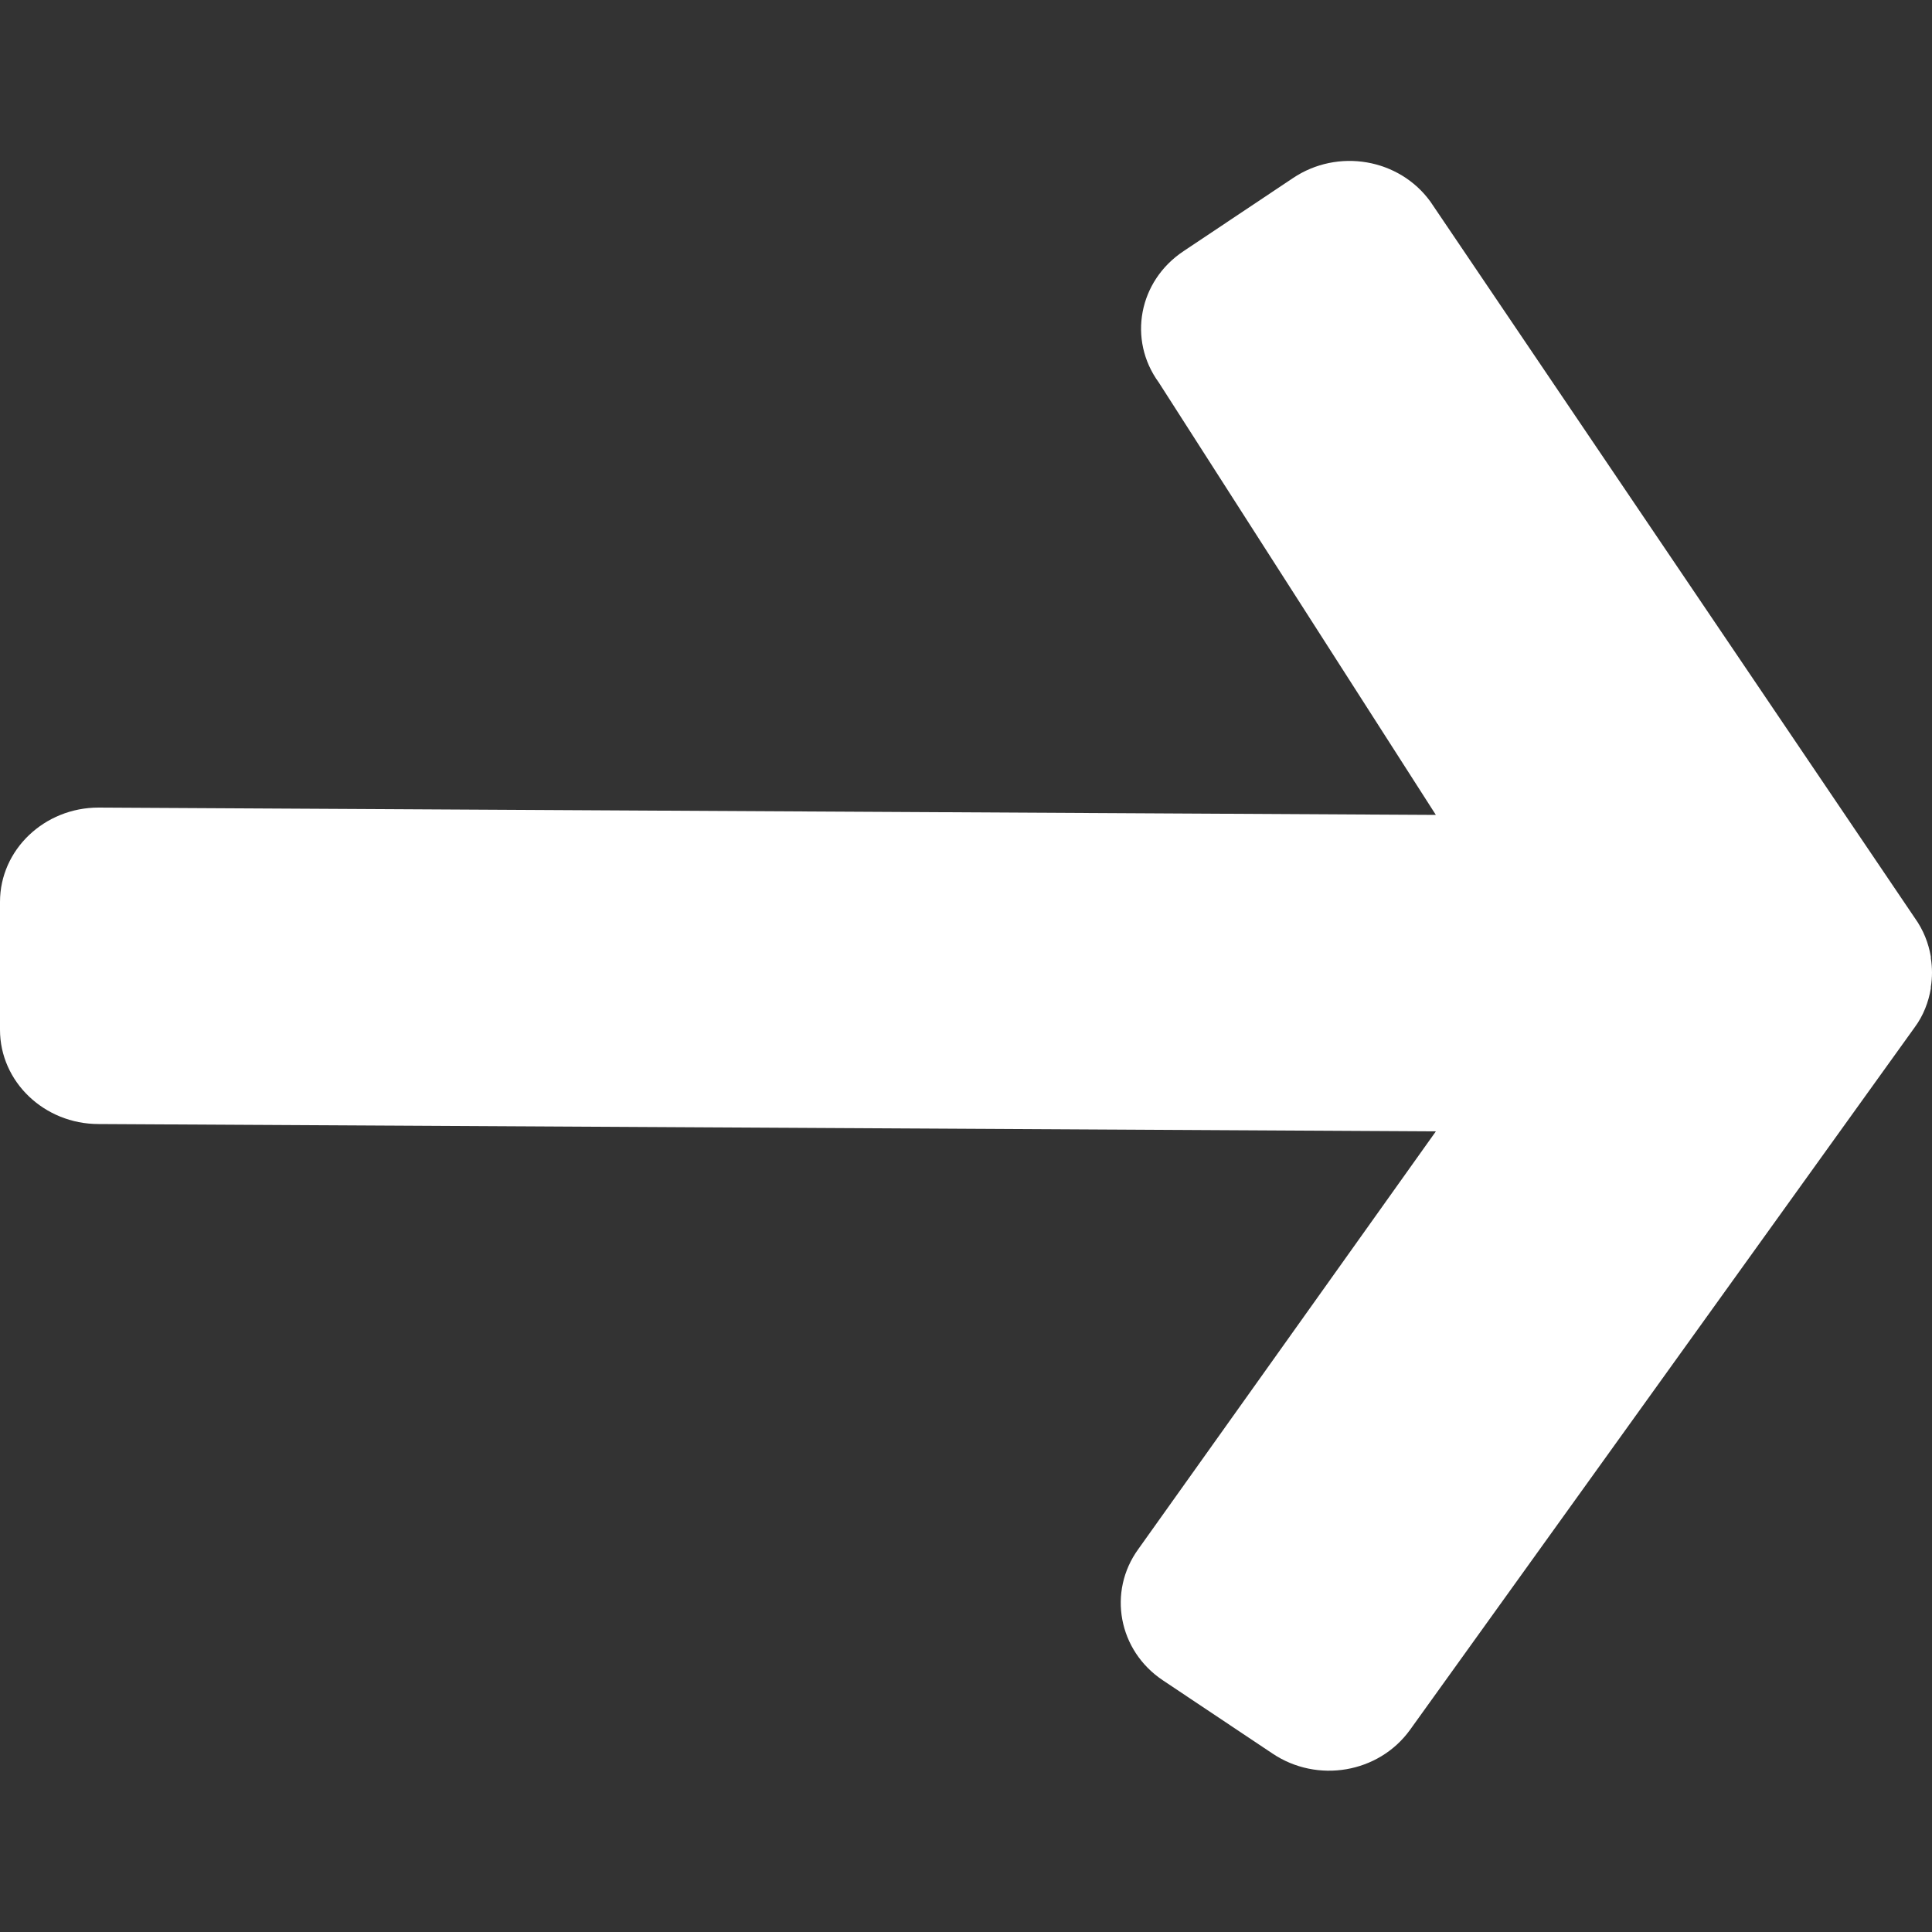 <?xml version="1.0" encoding="utf-8"?>
<!-- Generator: Adobe Illustrator 23.0.2, SVG Export Plug-In . SVG Version: 6.00 Build 0)  -->
<svg version="1.1" id="Layer_1" xmlns="http://www.w3.org/2000/svg" xmlns:xlink="http://www.w3.org/1999/xlink" x="0px" y="0px"
	 viewBox="0 0 500 500" style="enable-background:new 0 0 500 500;" xml:space="preserve">
<rect x="0" y="0" width="500" height="500" fill="#333333" stroke="none"/>
<style type="text/css">
	.st0{fill:#FFFFFF;}
</style>
<g>
	<g>
		<g>
			<path class="st0" d="M334.6,46.1L306.3,65c-11.6,7.7-14.5,22.9-6.4,34l71.7,111.9L25.5,209C11.5,209,0,219.9,0,233.4v33.1
				c0,13.5,11.5,24.4,25.5,24.4l346.1,1.9l-77,108.1c-8,11-5.2,26.3,6.4,34l28.3,18.9c11.6,7.8,27.5,5.1,35.6-6.1l130.6-181.8
				c2.3-3.1,3.6-6.6,4.2-10.1c0-0.1,0-0.3,0-0.4c0.2-1.2,0.3-2.5,0.3-3.7s-0.1-2.5-0.3-3.7c0-0.1,0-0.3,0-0.4
				c-0.6-3.5-1.9-6.9-4.2-10.1L370.2,52.2C362.1,41,346.2,38.3,334.6,46.1z"/>
		</g>
	</g>
</g>
</svg>
